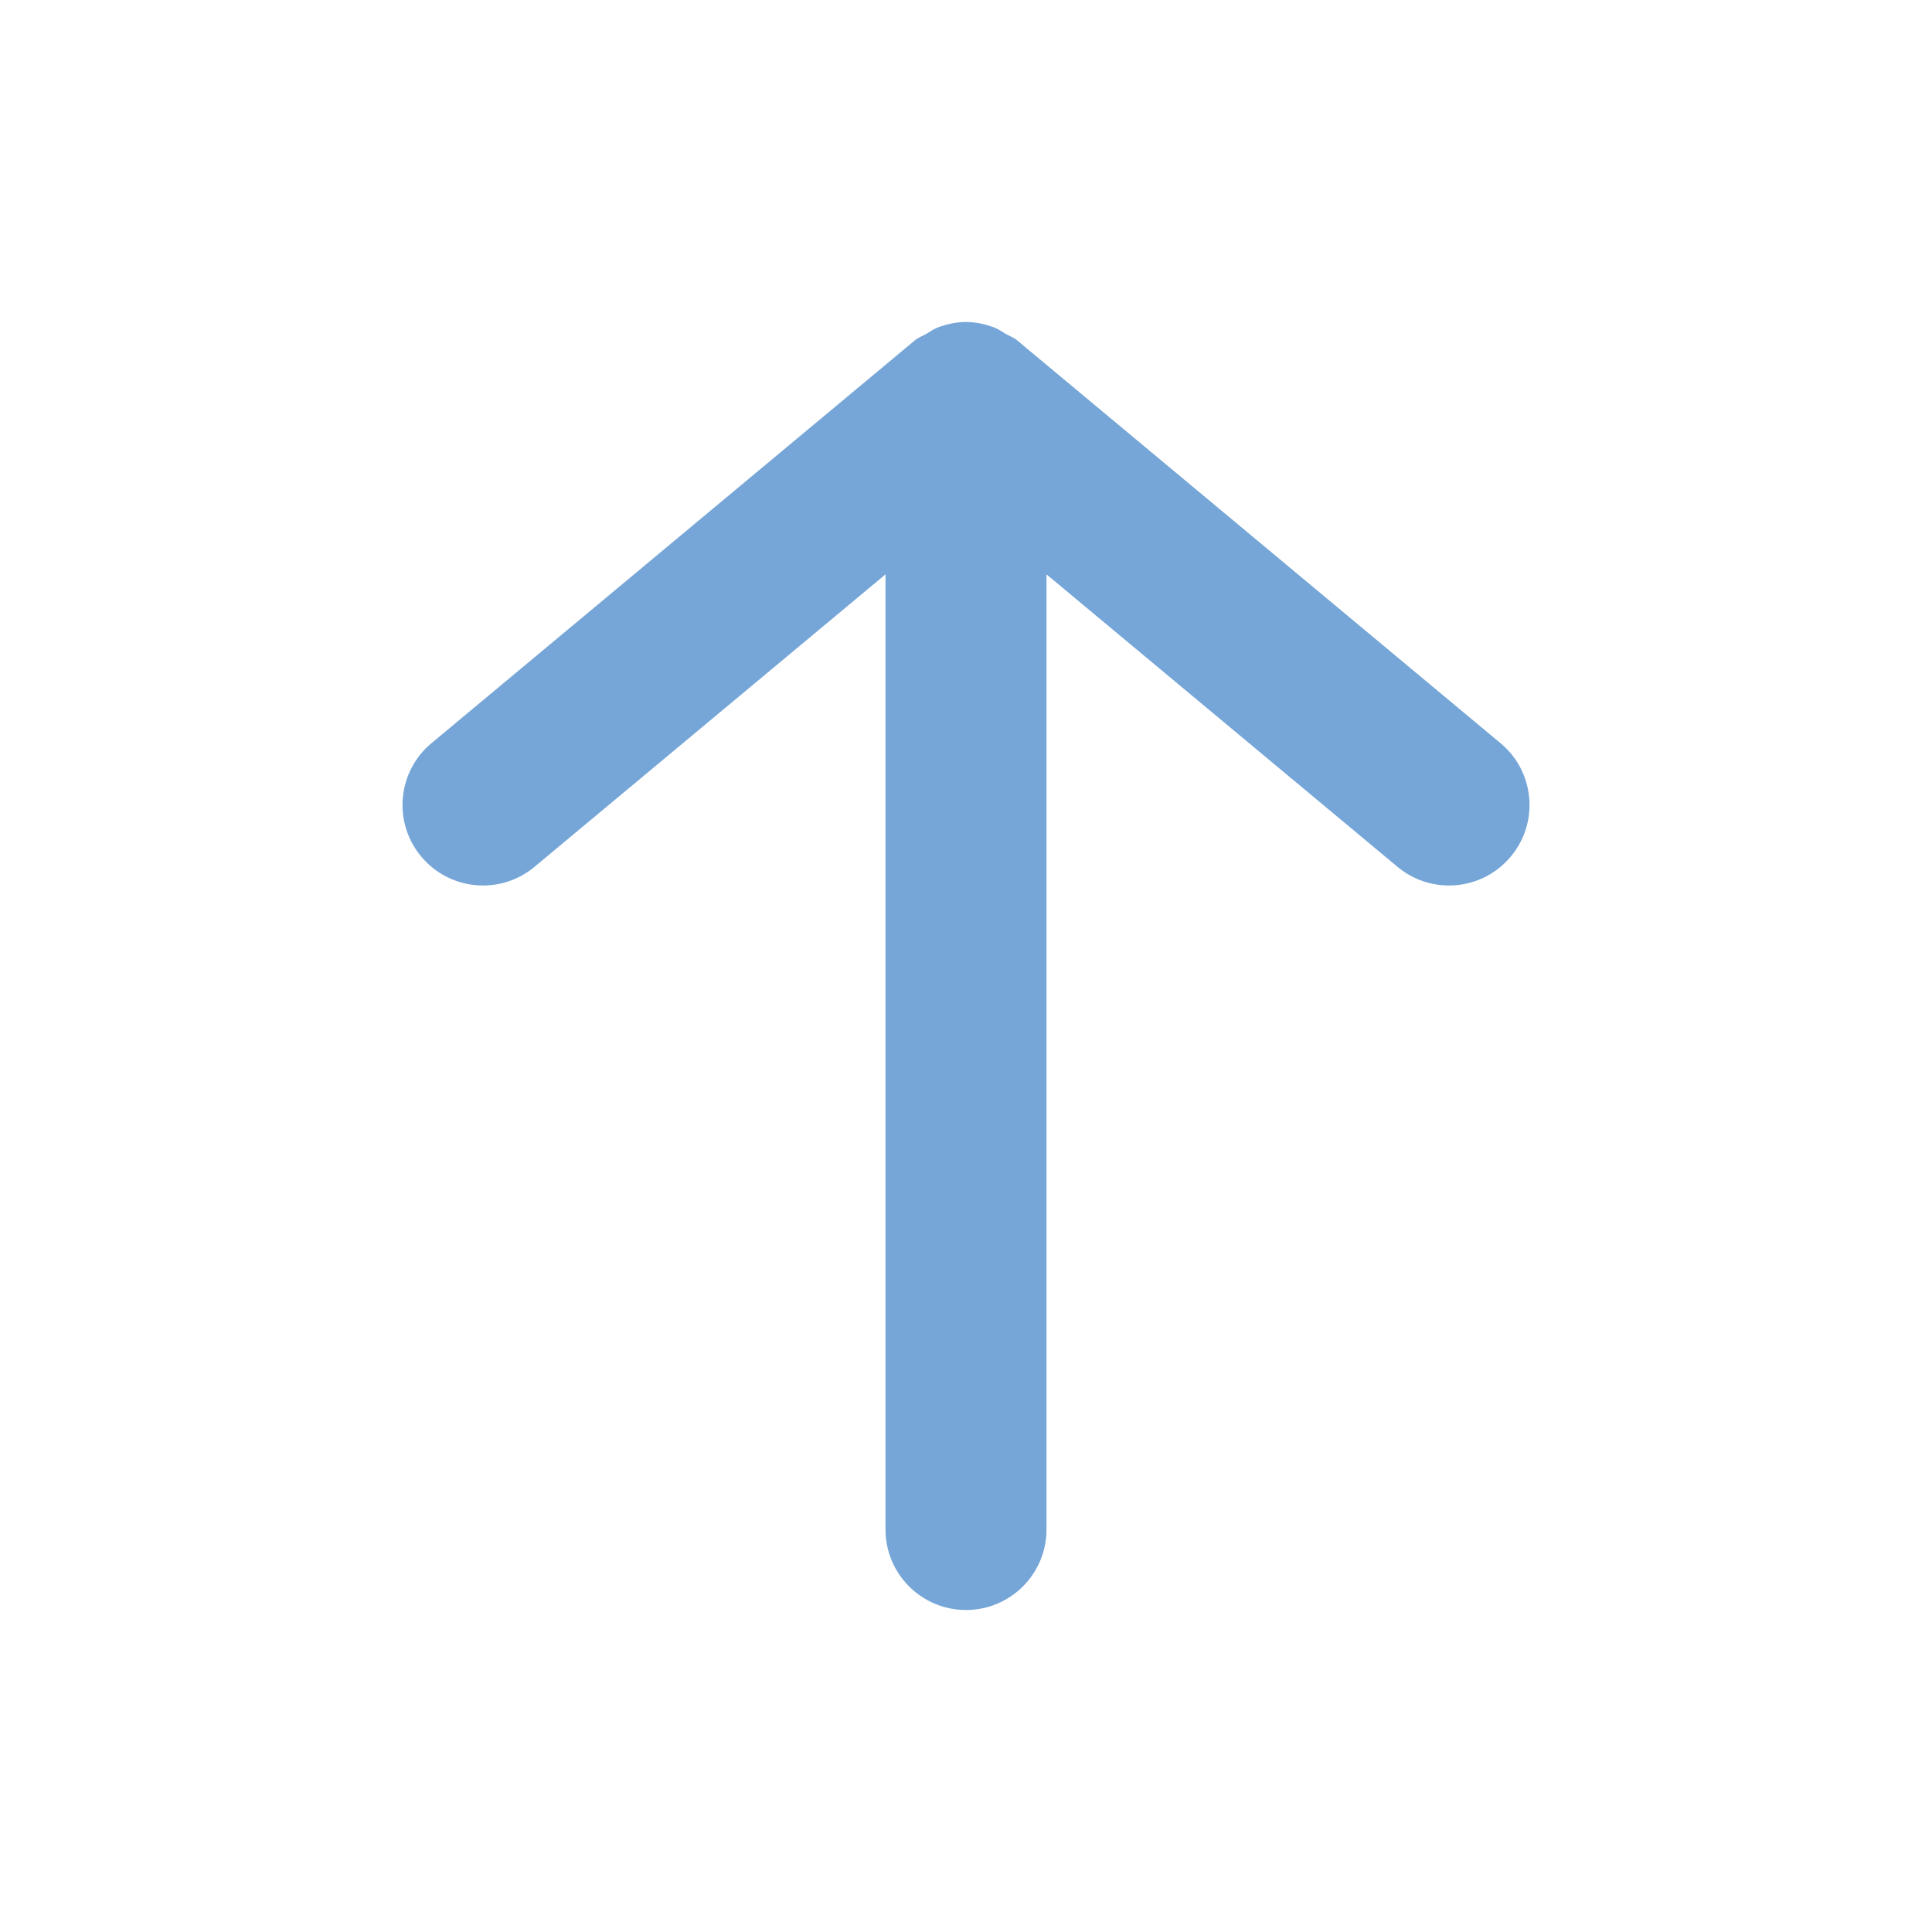 <svg width="24" height="24" viewBox="0 0 24 24" fill="none" xmlns="http://www.w3.org/2000/svg">
<path fill-rule="evenodd" clip-rule="evenodd" d="M5.232 10.64C5.586 11.064 6.216 11.122 6.64 10.768L11 7.135V19C11 19.552 11.448 20 12 20C12.552 20 13 19.552 13 19V7.135L17.36 10.768C17.785 11.122 18.415 11.064 18.768 10.64C19.122 10.216 19.065 9.585 18.64 9.232L12.64 4.232C12.593 4.192 12.537 4.173 12.485 4.143C12.444 4.119 12.408 4.091 12.363 4.073C12.246 4.027 12.124 4 12 4C11.876 4 11.754 4.027 11.637 4.073C11.592 4.091 11.556 4.119 11.515 4.143C11.463 4.173 11.407 4.192 11.36 4.232L5.36 9.232C4.936 9.585 4.878 10.216 5.232 10.64Z" fill="#75A6D7"/>
</svg>
